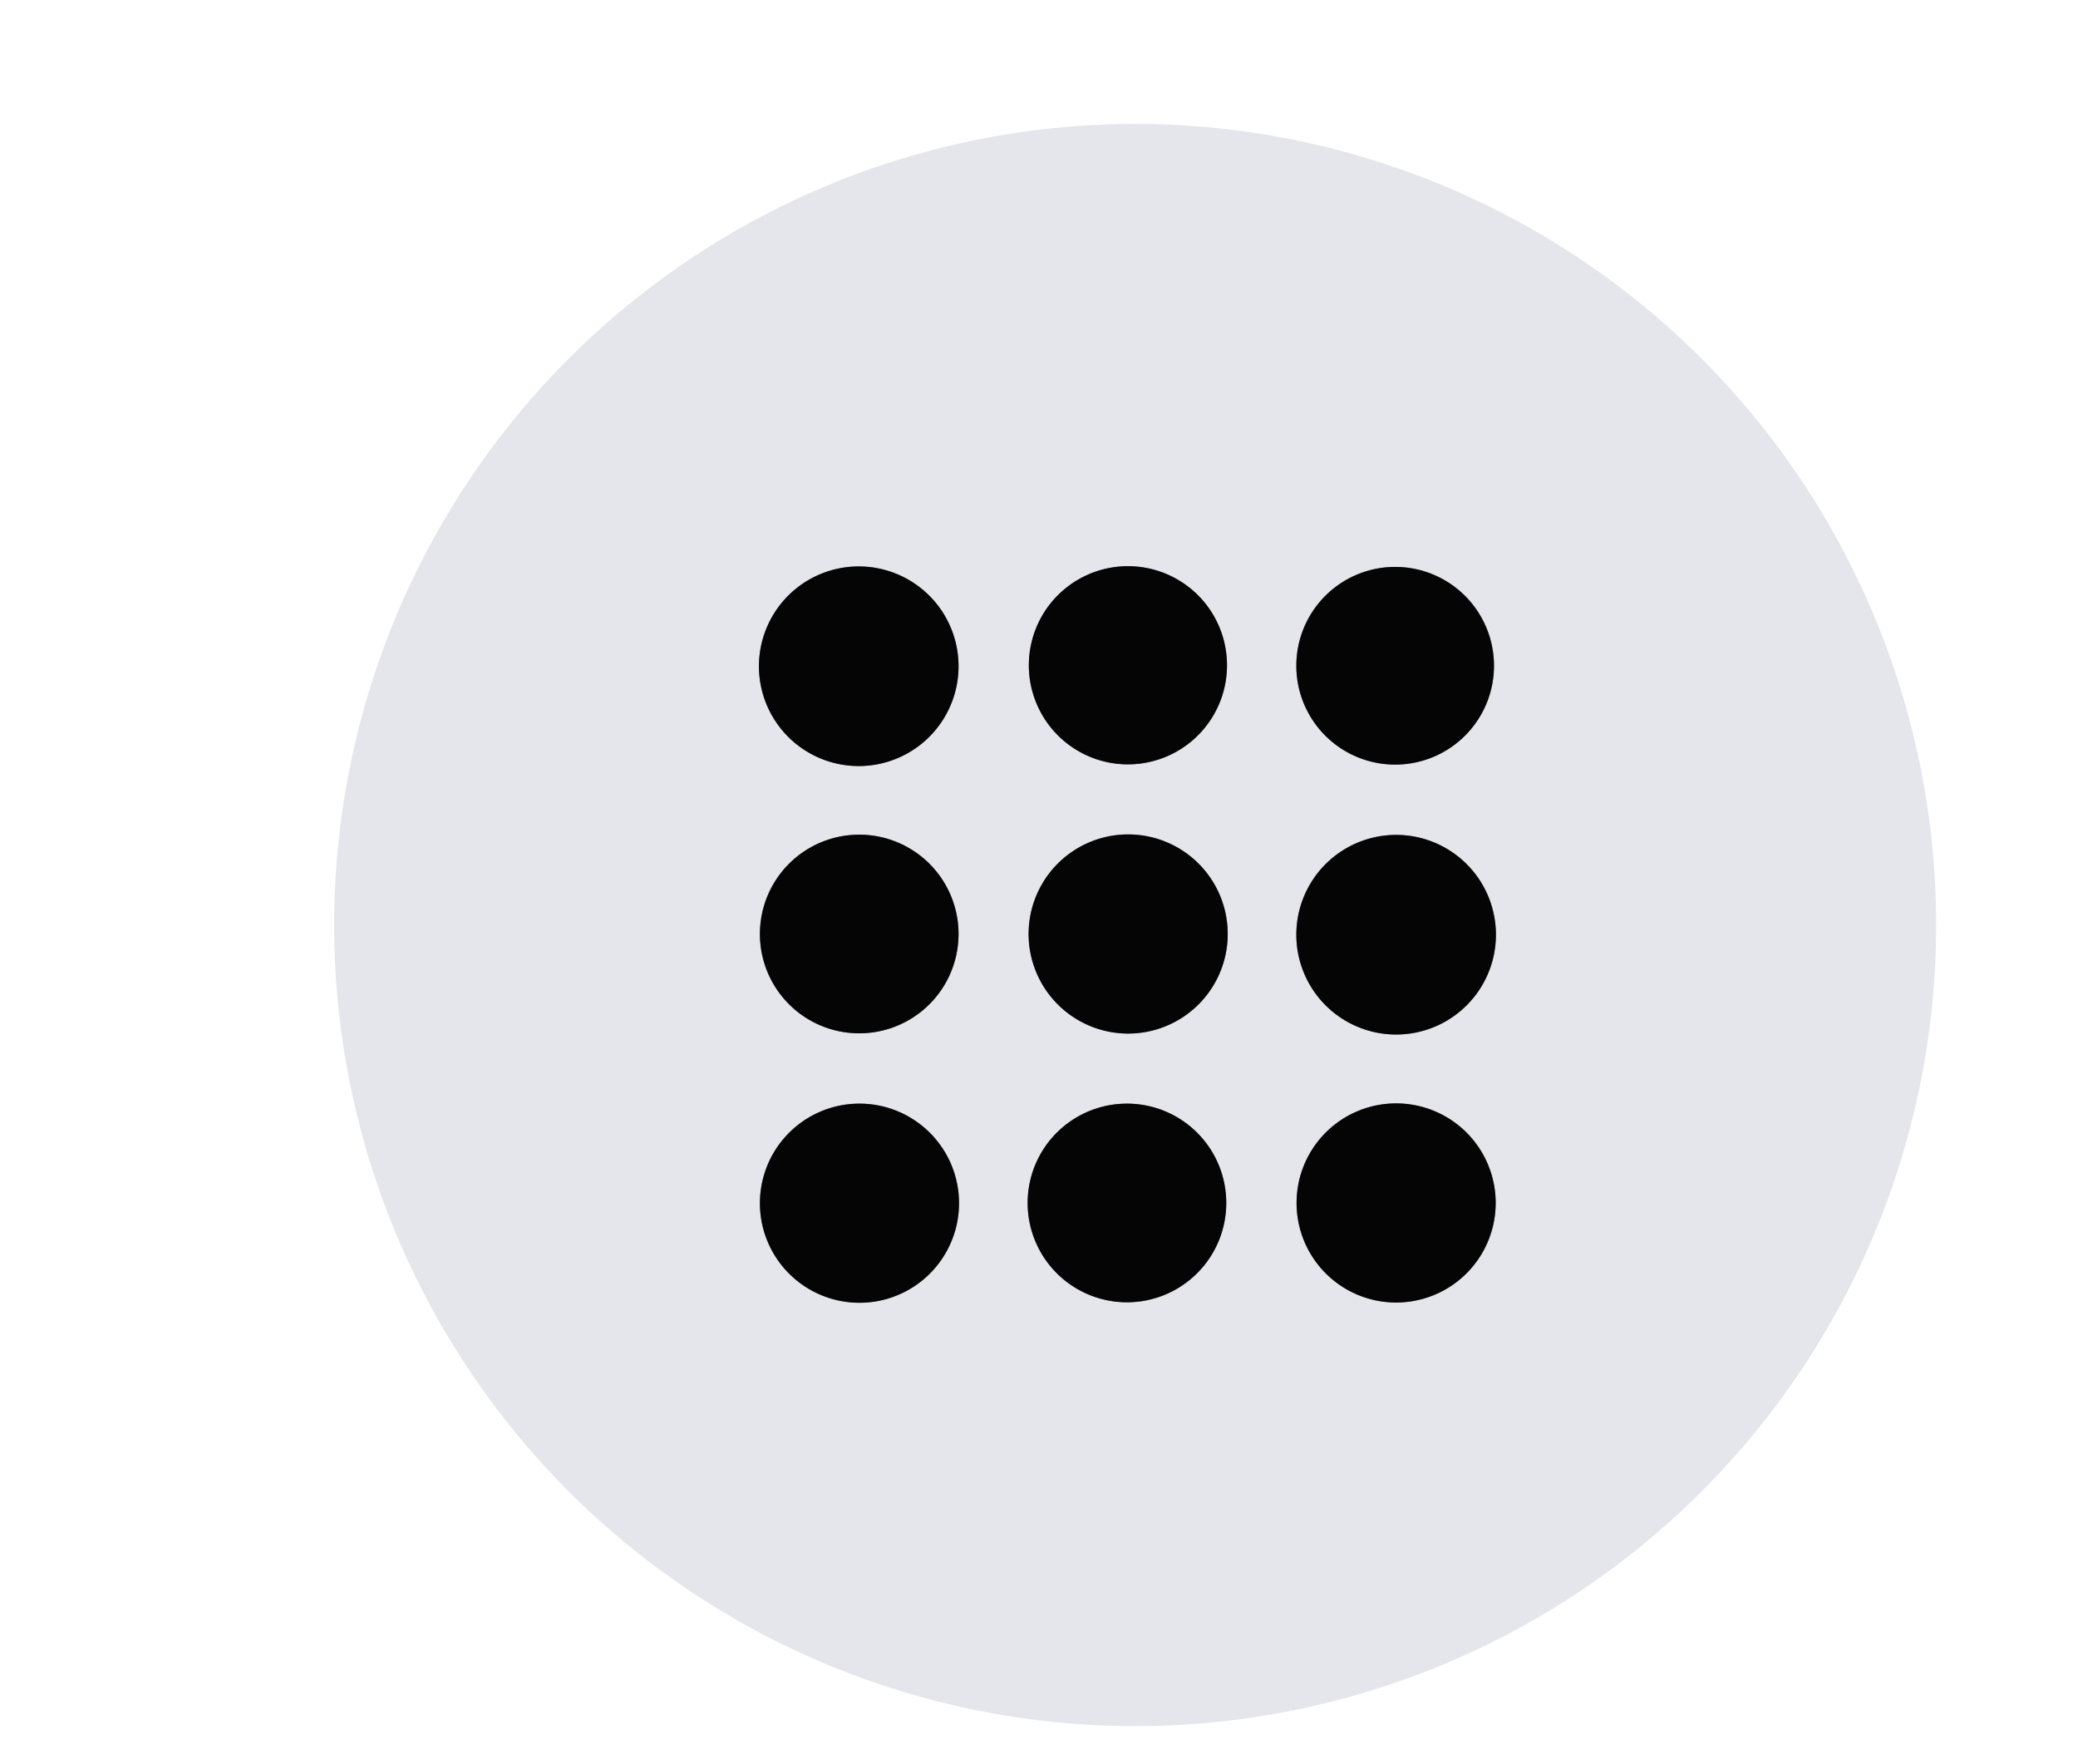 <?xml version="1.0" encoding="UTF-8" standalone="no"?>
<!DOCTYPE svg PUBLIC "-//W3C//DTD SVG 1.1//EN" "http://www.w3.org/Graphics/SVG/1.1/DTD/svg11.dtd">
<svg xmlns="http://www.w3.org/2000/svg" version="1.1" viewBox="0.00 0.00 86.00 73.00">
<g stroke-width="2.00" fill="none" stroke-linecap="butt">
<path stroke="#757678" vector-effect="non-scaling-stroke" d="
  M 39.67 27.57
  A 4.13 4.13 0.0 0 0 35.54 23.44
  A 4.13 4.13 0.0 0 0 31.41 27.57
  A 4.13 4.13 0.0 0 0 35.54 31.70
  A 4.13 4.13 0.0 0 0 39.67 27.57"
/>
<path stroke="#757678" vector-effect="non-scaling-stroke" d="
  M 50.78 27.53
  A 4.10 4.10 0.0 0 0 46.68 23.43
  A 4.10 4.10 0.0 0 0 42.58 27.53
  A 4.10 4.10 0.0 0 0 46.68 31.63
  A 4.10 4.10 0.0 0 0 50.78 27.53"
/>
<path stroke="#757678" vector-effect="non-scaling-stroke" d="
  M 61.83 27.55
  A 4.09 4.09 0.0 0 0 57.74 23.46
  A 4.09 4.09 0.0 0 0 53.65 27.55
  A 4.09 4.09 0.0 0 0 57.74 31.64
  A 4.09 4.09 0.0 0 0 61.83 27.55"
/>
<path stroke="#757678" vector-effect="non-scaling-stroke" d="
  M 39.67 38.65
  A 4.11 4.11 0.0 0 0 35.56 34.54
  A 4.11 4.11 0.0 0 0 31.45 38.65
  A 4.11 4.11 0.0 0 0 35.56 42.76
  A 4.11 4.11 0.0 0 0 39.67 38.65"
/>
<path stroke="#757678" vector-effect="non-scaling-stroke" d="
  M 50.81 38.65
  A 4.12 4.12 0.0 0 0 46.69 34.53
  A 4.12 4.12 0.0 0 0 42.57 38.65
  A 4.12 4.12 0.0 0 0 46.69 42.77
  A 4.12 4.12 0.0 0 0 50.81 38.65"
/>
<path stroke="#757678" vector-effect="non-scaling-stroke" d="
  M 61.91 38.68
  A 4.13 4.13 0.0 0 0 57.78 34.55
  A 4.13 4.13 0.0 0 0 53.65 38.68
  A 4.13 4.13 0.0 0 0 57.78 42.81
  A 4.13 4.13 0.0 0 0 61.91 38.68"
/>
<path stroke="#757678" vector-effect="non-scaling-stroke" d="
  M 39.69 49.79
  A 4.12 4.12 0.0 0 0 35.57 45.67
  A 4.12 4.12 0.0 0 0 31.45 49.79
  A 4.12 4.12 0.0 0 0 35.57 53.91
  A 4.12 4.12 0.0 0 0 39.69 49.79"
/>
<path stroke="#757678" vector-effect="non-scaling-stroke" d="
  M 50.75 49.78
  A 4.11 4.11 0.0 0 0 46.64 45.67
  A 4.11 4.11 0.0 0 0 42.53 49.78
  A 4.11 4.11 0.0 0 0 46.64 53.89
  A 4.11 4.11 0.0 0 0 50.75 49.78"
/>
<path stroke="#757678" vector-effect="non-scaling-stroke" d="
  M 61.90 49.78
  A 4.12 4.12 0.0 0 0 57.78 45.66
  A 4.12 4.12 0.0 0 0 53.66 49.78
  A 4.12 4.12 0.0 0 0 57.78 53.90
  A 4.12 4.12 0.0 0 0 61.90 49.78"
/>
</g>
<path fill="#e4e6eb" d="
  M 80.13 38.28
  A 33.15 33.15 0.0 0 1 46.98 71.43
  A 33.15 33.15 0.0 0 1 13.83 38.28
  A 33.15 33.15 0.0 0 1 46.98 5.13
  A 33.15 33.15 0.0 0 1 80.13 38.28
  Z
  M 39.67 27.57
  A 4.13 4.13 0.0 0 0 35.54 23.44
  A 4.13 4.13 0.0 0 0 31.41 27.57
  A 4.13 4.13 0.0 0 0 35.54 31.70
  A 4.13 4.13 0.0 0 0 39.67 27.57
  Z
  M 50.78 27.53
  A 4.10 4.10 0.0 0 0 46.68 23.43
  A 4.10 4.10 0.0 0 0 42.58 27.53
  A 4.10 4.10 0.0 0 0 46.68 31.63
  A 4.10 4.10 0.0 0 0 50.78 27.53
  Z
  M 61.83 27.55
  A 4.09 4.09 0.0 0 0 57.74 23.46
  A 4.09 4.09 0.0 0 0 53.65 27.55
  A 4.09 4.09 0.0 0 0 57.74 31.64
  A 4.09 4.09 0.0 0 0 61.83 27.55
  Z
  M 39.67 38.65
  A 4.11 4.11 0.0 0 0 35.56 34.54
  A 4.11 4.11 0.0 0 0 31.45 38.65
  A 4.11 4.11 0.0 0 0 35.56 42.76
  A 4.11 4.11 0.0 0 0 39.67 38.65
  Z
  M 50.81 38.65
  A 4.12 4.12 0.0 0 0 46.69 34.53
  A 4.12 4.12 0.0 0 0 42.57 38.65
  A 4.12 4.12 0.0 0 0 46.69 42.77
  A 4.12 4.12 0.0 0 0 50.81 38.65
  Z
  M 61.91 38.68
  A 4.13 4.13 0.0 0 0 57.78 34.55
  A 4.13 4.13 0.0 0 0 53.65 38.68
  A 4.13 4.13 0.0 0 0 57.78 42.81
  A 4.13 4.13 0.0 0 0 61.91 38.68
  Z
  M 39.69 49.79
  A 4.12 4.12 0.0 0 0 35.57 45.67
  A 4.12 4.12 0.0 0 0 31.45 49.79
  A 4.12 4.12 0.0 0 0 35.57 53.91
  A 4.12 4.12 0.0 0 0 39.69 49.79
  Z
  M 50.75 49.78
  A 4.11 4.11 0.0 0 0 46.64 45.67
  A 4.11 4.11 0.0 0 0 42.53 49.78
  A 4.11 4.11 0.0 0 0 46.64 53.89
  A 4.11 4.11 0.0 0 0 50.75 49.78
  Z
  M 61.90 49.78
  A 4.12 4.12 0.0 0 0 57.78 45.66
  A 4.12 4.12 0.0 0 0 53.66 49.78
  A 4.12 4.12 0.0 0 0 57.78 53.90
  A 4.12 4.12 0.0 0 0 61.90 49.78
  Z"
/>
<g fill="#050505">
<path d="
  M 39.67 27.57
  A 4.13 4.13 0.0 0 1 35.54 31.70
  A 4.13 4.13 0.0 0 1 31.41 27.57
  A 4.13 4.13 0.0 0 1 35.54 23.44
  A 4.13 4.13 0.0 0 1 39.67 27.57
  Z"
/>
<path d="
  M 50.78 27.53
  A 4.10 4.10 0.0 0 1 46.68 31.63
  A 4.10 4.10 0.0 0 1 42.58 27.53
  A 4.10 4.10 0.0 0 1 46.68 23.43
  A 4.10 4.10 0.0 0 1 50.78 27.53
  Z"
/>
<path d="
  M 61.83 27.55
  A 4.09 4.09 0.0 0 1 57.74 31.64
  A 4.09 4.09 0.0 0 1 53.65 27.55
  A 4.09 4.09 0.0 0 1 57.74 23.46
  A 4.09 4.09 0.0 0 1 61.83 27.55
  Z"
/>
<path d="
  M 39.67 38.65
  A 4.11 4.11 0.0 0 1 35.56 42.76
  A 4.11 4.11 0.0 0 1 31.45 38.65
  A 4.11 4.11 0.0 0 1 35.56 34.54
  A 4.11 4.11 0.0 0 1 39.67 38.65
  Z"
/>
<path d="
  M 50.81 38.65
  A 4.12 4.12 0.0 0 1 46.69 42.77
  A 4.12 4.12 0.0 0 1 42.57 38.65
  A 4.12 4.12 0.0 0 1 46.69 34.53
  A 4.12 4.12 0.0 0 1 50.81 38.65
  Z"
/>
<path d="
  M 61.91 38.68
  A 4.13 4.13 0.0 0 1 57.78 42.81
  A 4.13 4.13 0.0 0 1 53.65 38.68
  A 4.13 4.13 0.0 0 1 57.78 34.55
  A 4.13 4.13 0.0 0 1 61.91 38.68
  Z"
/>
<path d="
  M 39.69 49.79
  A 4.12 4.12 0.0 0 1 35.57 53.91
  A 4.12 4.12 0.0 0 1 31.45 49.79
  A 4.12 4.12 0.0 0 1 35.57 45.67
  A 4.12 4.12 0.0 0 1 39.69 49.79
  Z"
/>
<path d="
  M 50.75 49.78
  A 4.11 4.11 0.0 0 1 46.64 53.89
  A 4.11 4.11 0.0 0 1 42.53 49.78
  A 4.11 4.11 0.0 0 1 46.64 45.67
  A 4.11 4.11 0.0 0 1 50.75 49.78
  Z"
/>
<path d="
  M 61.90 49.78
  A 4.12 4.12 0.0 0 1 57.78 53.90
  A 4.12 4.12 0.0 0 1 53.66 49.78
  A 4.12 4.12 0.0 0 1 57.78 45.66
  A 4.12 4.12 0.0 0 1 61.90 49.78
  Z"
/>
</g>
</svg>

